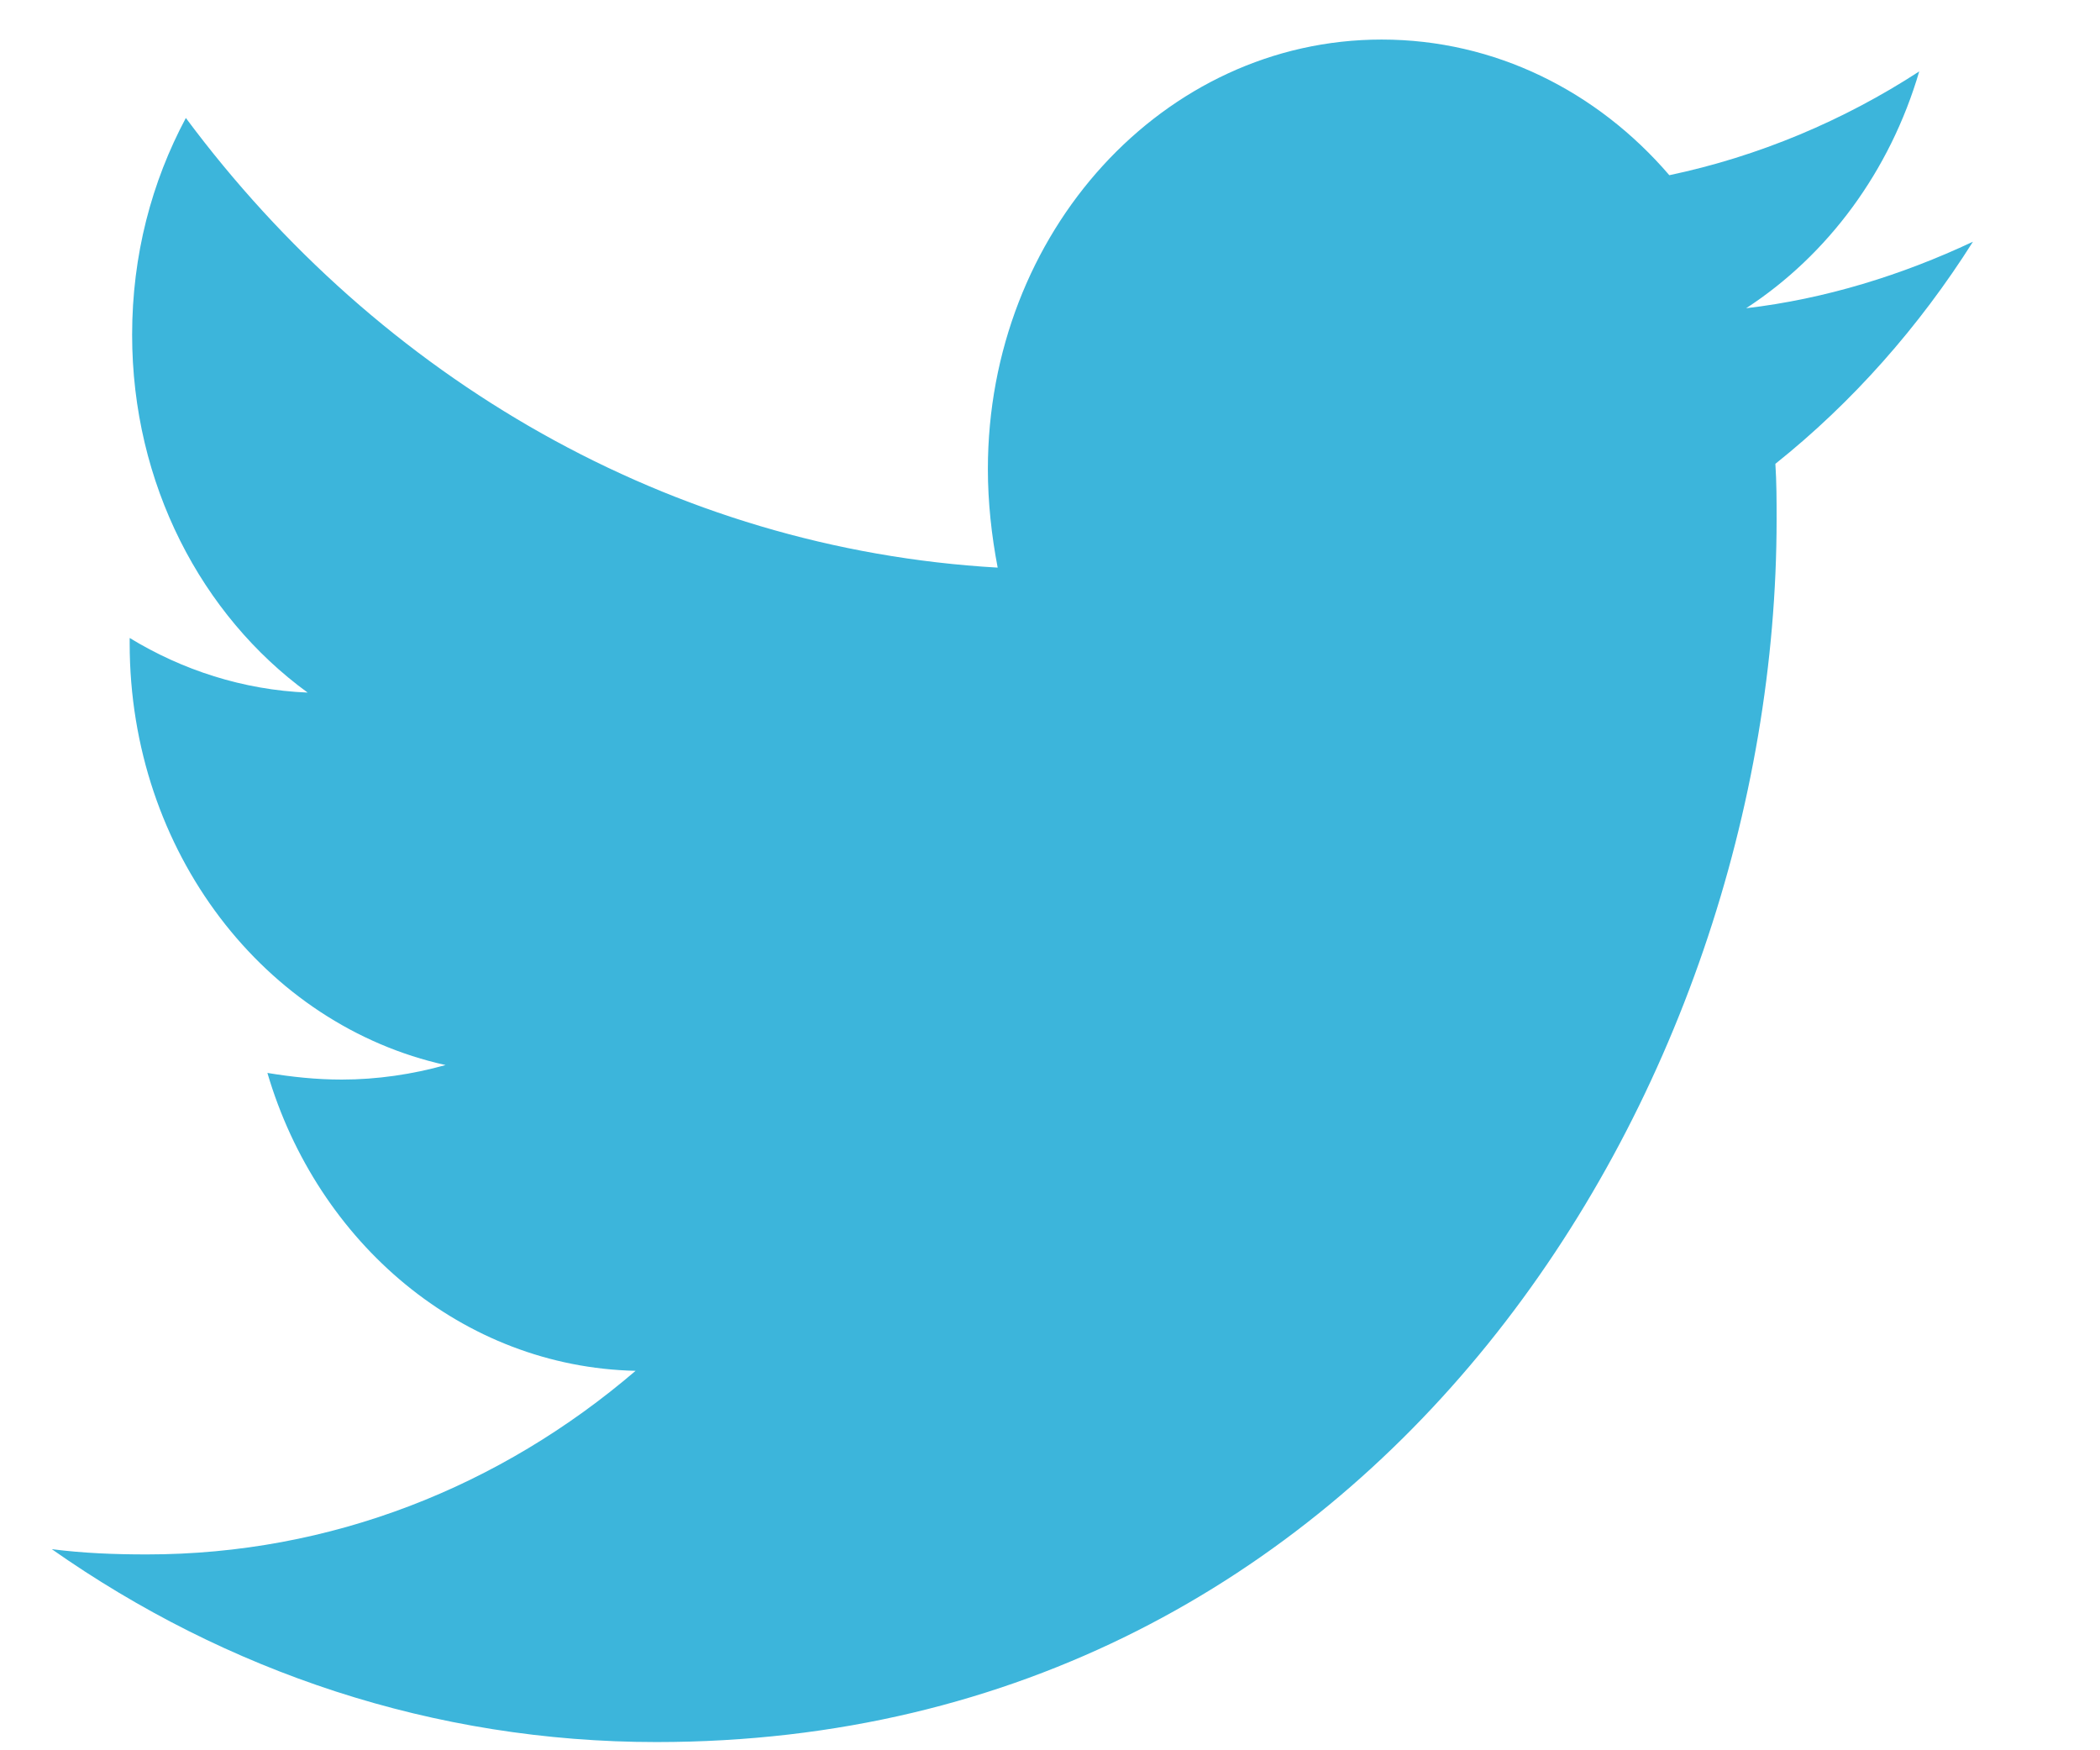 <svg width="12" height="10" viewBox="0 0 12 10" fill="none" xmlns="http://www.w3.org/2000/svg">
<path d="M10.145 2.65C10.152 2.756 10.152 2.863 10.152 2.969C10.152 6.214 7.888 9.953 3.751 9.953C2.476 9.953 1.292 9.55 0.296 8.851C0.477 8.874 0.651 8.881 0.839 8.881C1.891 8.881 2.859 8.494 3.632 7.832C2.643 7.81 1.814 7.103 1.528 6.13C1.668 6.153 1.807 6.168 1.953 6.168C2.155 6.168 2.357 6.138 2.546 6.085C1.515 5.857 0.741 4.869 0.741 3.676V3.645C1.041 3.828 1.389 3.942 1.758 3.957C1.152 3.516 0.755 2.764 0.755 1.913C0.755 1.457 0.867 1.039 1.062 0.674C2.169 2.163 3.834 3.136 5.701 3.243C5.666 3.06 5.645 2.87 5.645 2.68C5.645 1.328 6.648 0.226 7.895 0.226C8.543 0.226 9.128 0.522 9.539 1.001C10.048 0.894 10.535 0.689 10.967 0.408C10.8 0.978 10.445 1.457 9.978 1.761C10.431 1.708 10.87 1.571 11.274 1.381C10.967 1.867 10.584 2.3 10.145 2.65Z" fill="#3CB5DB"/>
</svg>
